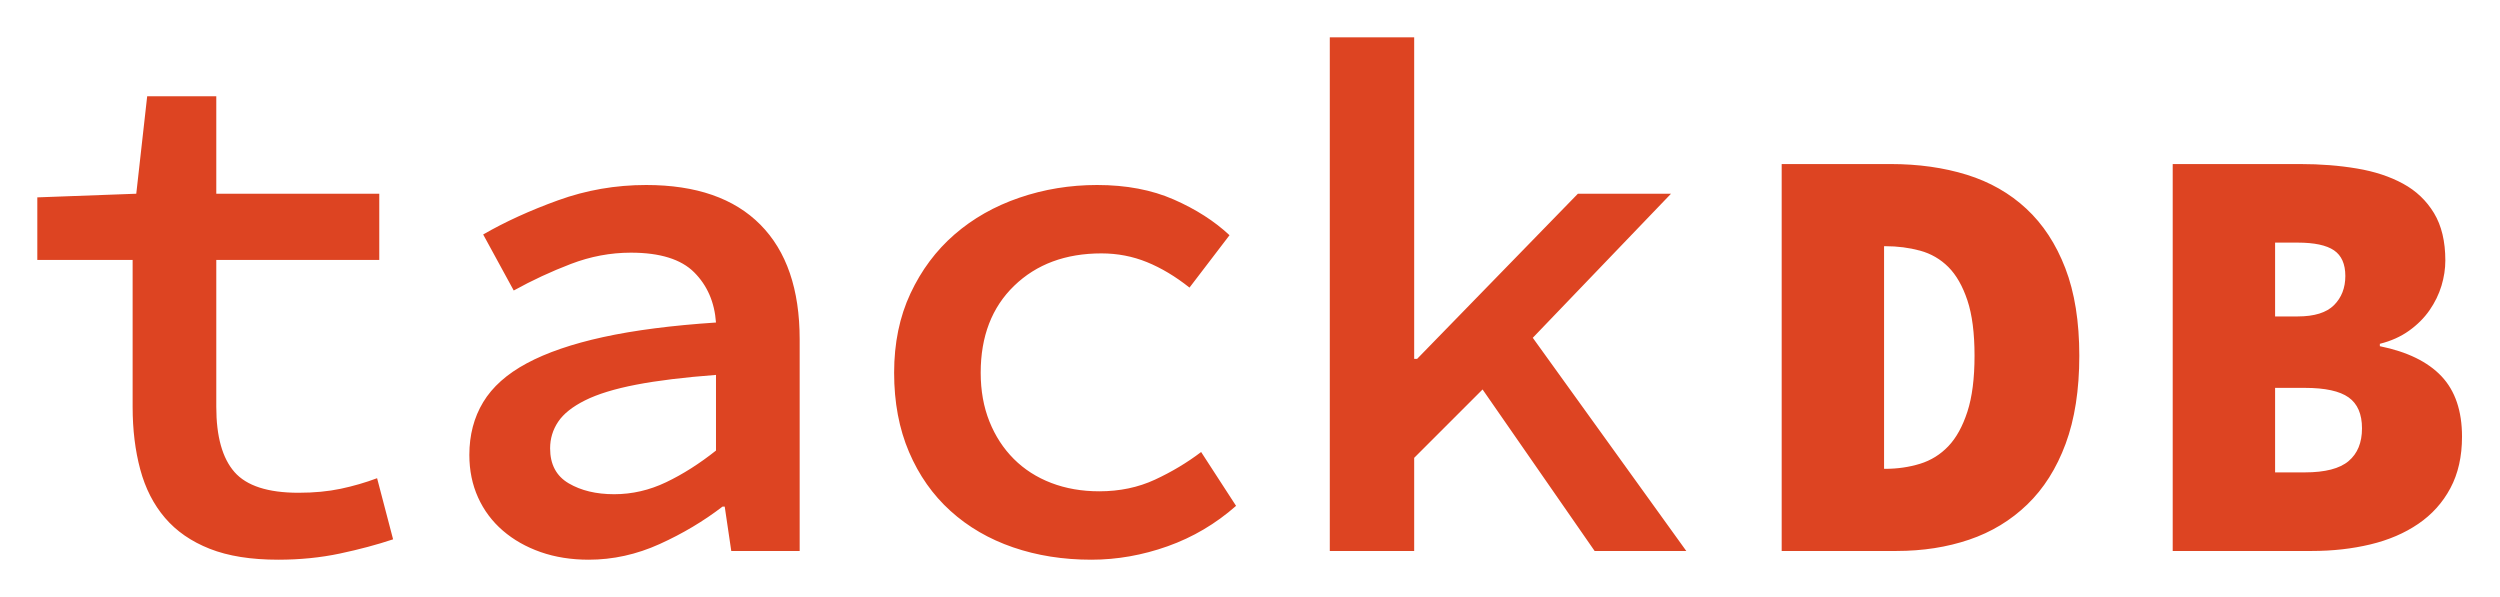 <?xml version="1.0" encoding="UTF-8"?>
<svg width="134px" height="32px" viewBox="0 0 134 32" version="1.1" xmlns="http://www.w3.org/2000/svg" xmlns:xlink="http://www.w3.org/1999/xlink" style="background: #FFFFFF;">
    <!-- Generator: Sketch 43.1 (39012) - http://www.bohemiancoding.com/sketch -->
    <title>logo</title>
    <desc>Created with Sketch.</desc>
    <defs></defs>
    <g stroke="none" stroke-width="1" fill="none" fill-rule="evenodd">
        <g fill="#DD4422">
            <path d="M7.109,13.933 L2,13.933 L2,10.579 L7.304,10.384 L7.889,5.159 L11.593,5.159 L11.593,10.384 L20.329,10.384 L20.329,13.933 L11.593,13.933 L11.593,21.811 C11.593,23.396 11.918,24.56 12.568,25.301 C13.218,26.042 14.362,26.412 16,26.412 C16.832,26.412 17.586,26.341 18.262,26.198 C18.938,26.055 19.588,25.866 20.212,25.632 L21.07,28.908 C20.212,29.194 19.263,29.448 18.223,29.669 C17.183,29.89 16.078,30 14.908,30 C13.452,30 12.23,29.805 11.242,29.415 C10.254,29.025 9.455,28.473 8.844,27.758 C8.233,27.043 7.791,26.178 7.518,25.164 C7.245,24.15 7.109,23.033 7.109,21.811 L7.109,13.933 Z M25.157,24.384 C25.157,23.318 25.404,22.376 25.898,21.557 C26.392,20.738 27.172,20.043 28.238,19.471 C29.304,18.899 30.669,18.431 32.333,18.067 C33.997,17.703 36.011,17.443 38.377,17.287 C38.299,16.195 37.909,15.298 37.207,14.596 C36.505,13.894 35.375,13.543 33.815,13.543 C32.723,13.543 31.65,13.745 30.597,14.148 C29.544,14.551 28.524,15.025 27.536,15.571 L25.898,12.568 C27.068,11.892 28.407,11.281 29.915,10.735 C31.423,10.189 32.996,9.916 34.634,9.916 C37.311,9.916 39.352,10.625 40.756,12.042 C42.16,13.459 42.862,15.506 42.862,18.184 L42.862,29.532 L39.196,29.532 L38.845,27.153 L38.728,27.153 C37.714,27.933 36.59,28.603 35.355,29.162 C34.12,29.721 32.853,30 31.553,30 C30.617,30 29.759,29.864 28.979,29.591 C28.199,29.318 27.523,28.934 26.951,28.44 C26.379,27.946 25.937,27.355 25.625,26.666 C25.313,25.977 25.157,25.216 25.157,24.384 Z M29.486,24.033 C29.486,24.891 29.817,25.515 30.48,25.905 C31.143,26.295 31.956,26.49 32.918,26.49 C33.88,26.49 34.809,26.276 35.706,25.847 C36.603,25.418 37.493,24.852 38.377,24.15 L38.377,20.095 C36.661,20.225 35.232,20.4 34.088,20.621 C32.944,20.842 32.034,21.122 31.358,21.46 C30.682,21.798 30.201,22.181 29.915,22.61 C29.629,23.039 29.486,23.513 29.486,24.033 Z M47.925,19.978 C47.925,18.392 48.217,16.975 48.802,15.727 C49.387,14.479 50.173,13.426 51.161,12.568 C52.149,11.71 53.306,11.054 54.632,10.599 C55.958,10.144 57.349,9.916 58.805,9.916 C60.365,9.916 61.736,10.176 62.919,10.696 C64.102,11.216 65.096,11.853 65.902,12.607 L63.757,15.415 C63.003,14.817 62.243,14.362 61.476,14.05 C60.709,13.738 59.897,13.582 59.039,13.582 C57.115,13.582 55.555,14.161 54.359,15.318 C53.163,16.474 52.565,18.028 52.565,19.978 C52.565,20.94 52.721,21.811 53.033,22.591 C53.345,23.37 53.781,24.04 54.34,24.599 C54.899,25.158 55.568,25.587 56.348,25.886 C57.128,26.185 57.986,26.334 58.922,26.334 C60.014,26.334 61.008,26.126 61.905,25.71 C62.802,25.294 63.627,24.8 64.381,24.228 L66.253,27.114 C65.161,28.076 63.939,28.798 62.587,29.279 C61.236,29.76 59.871,30 58.493,30 C56.985,30 55.587,29.779 54.301,29.337 C53.014,28.895 51.896,28.245 50.947,27.387 C49.998,26.529 49.257,25.476 48.724,24.228 C48.191,22.98 47.925,21.564 47.925,19.978 Z M71.277,2 L75.8,2 L75.8,19.237 L75.956,19.237 L84.575,10.384 L89.566,10.384 L82.157,18.106 L90.385,29.532 L85.472,29.532 L79.466,20.875 L75.8,24.54 L75.8,29.532 L71.277,29.532 L71.277,2 Z M95.498,8.793 L101.337,8.793 C102.826,8.793 104.187,8.984 105.421,9.367 C106.654,9.75 107.718,10.356 108.611,11.186 C109.505,12.015 110.201,13.079 110.701,14.376 C111.201,15.674 111.451,17.237 111.451,19.067 C111.451,20.896 111.206,22.47 110.717,23.789 C110.228,25.108 109.542,26.192 108.659,27.043 C107.776,27.894 106.739,28.522 105.548,28.926 C104.357,29.33 103.06,29.532 101.656,29.532 L95.498,29.532 L95.498,8.793 Z M101.049,25.129 C101.709,25.129 102.331,25.038 102.916,24.858 C103.501,24.677 104.006,24.363 104.432,23.916 C104.857,23.47 105.197,22.853 105.453,22.066 C105.708,21.279 105.835,20.279 105.835,19.067 C105.835,17.854 105.708,16.865 105.453,16.099 C105.197,15.333 104.857,14.738 104.432,14.312 C104.006,13.887 103.501,13.595 102.916,13.435 C102.331,13.276 101.709,13.196 101.049,13.196 L100.986,13.196 L100.986,25.129 L101.049,25.129 Z M116.457,8.793 L123.285,8.793 C124.37,8.793 125.385,8.872 126.332,9.032 C127.279,9.191 128.103,9.463 128.805,9.846 C129.507,10.228 130.06,10.755 130.464,11.425 C130.868,12.095 131.07,12.94 131.07,13.962 C131.07,14.408 131.001,14.86 130.863,15.318 C130.724,15.775 130.512,16.211 130.225,16.626 C129.937,17.041 129.571,17.407 129.124,17.727 C128.677,18.046 128.156,18.28 127.56,18.428 L127.56,18.556 C129.028,18.854 130.129,19.391 130.863,20.167 C131.597,20.944 131.964,22.023 131.964,23.406 C131.964,24.469 131.756,25.389 131.341,26.166 C130.927,26.942 130.352,27.58 129.618,28.08 C128.885,28.58 128.028,28.947 127.05,29.181 C126.071,29.415 125.029,29.532 123.923,29.532 L116.457,29.532 L116.457,8.793 Z M123.157,16.961 C124.051,16.961 124.699,16.759 125.104,16.355 C125.508,15.95 125.71,15.429 125.71,14.791 C125.71,14.153 125.508,13.696 125.104,13.419 C124.699,13.143 124.051,13.004 123.157,13.004 L121.945,13.004 L121.945,16.961 L123.157,16.961 Z M123.54,25.32 C124.625,25.32 125.407,25.118 125.885,24.714 C126.364,24.31 126.603,23.725 126.603,22.959 C126.603,22.193 126.364,21.64 125.885,21.3 C125.407,20.96 124.625,20.79 123.54,20.79 L121.945,20.79 L121.945,25.32 L123.54,25.32 Z"></path>
        </g>
    </g>
</svg>